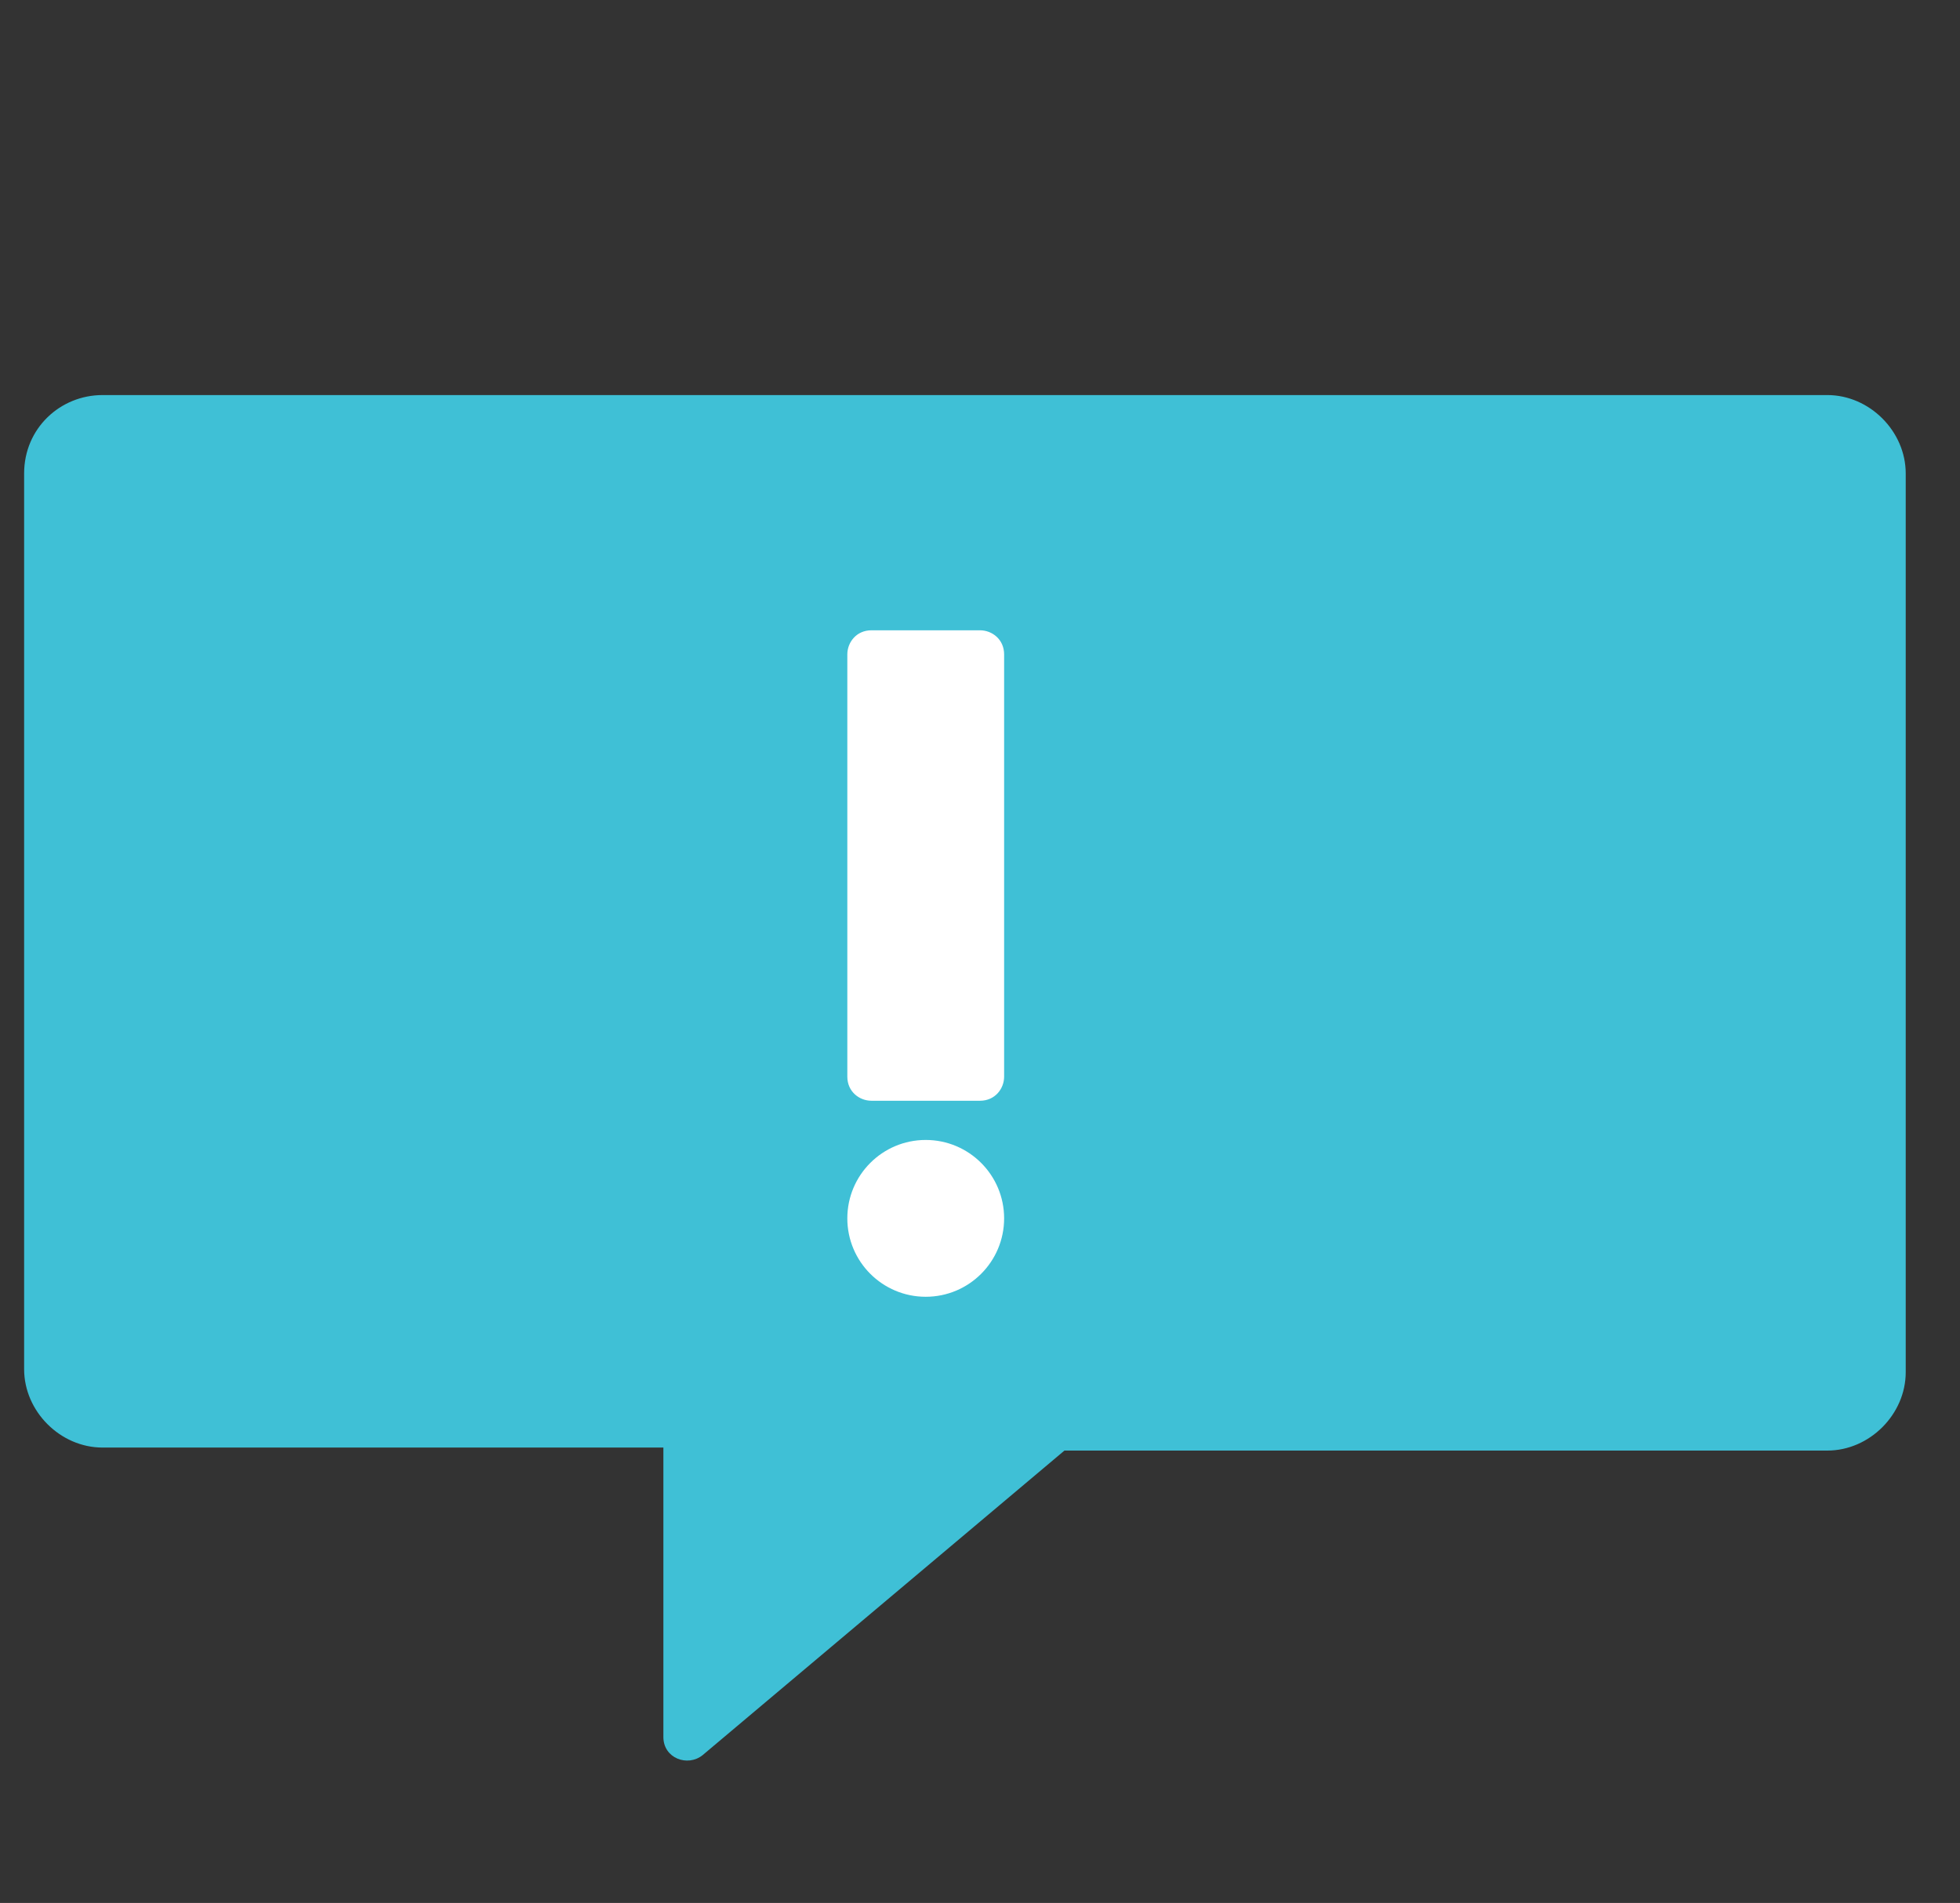 <?xml version="1.0" encoding="utf-8"?>
<!-- Generator: Adobe Illustrator 21.0.0, SVG Export Plug-In . SVG Version: 6.00 Build 0)  -->
<svg version="1.1" id="Layer_1" xmlns="http://www.w3.org/2000/svg" xmlns:xlink="http://www.w3.org/1999/xlink" x="0px" y="0px"
	 viewBox="0 0 65 63.1" style="enable-background:new 0 0 65 63.1;" xml:space="preserve">
<rect x="0" y="0" width="65" height="63.1" fill="#333333" stroke="none"/>
<style type="text/css">
	.st0{fill:#3FC0D6;}
	.st1{fill:#FFFFFF;}
</style>
<path class="st0" d="M0.8,15.7v29.7C0.8,46.8,2,48,3.4,48H22v9.6c0,0.7,0.8,1,1.3,0.6l12-10.1h25.3c1.4,0,2.6-1.2,2.6-2.6V15.7
	c0-1.4-1.2-2.6-2.6-2.6H3.4C2,13.1,0.8,14.2,0.8,15.7z"/>
<g>
	<path class="st1" d="M32.5,36.5h-3.6c-0.4,0-0.8-0.3-0.8-0.8v-14c0-0.4,0.3-0.8,0.8-0.8h3.6c0.4,0,0.8,0.3,0.8,0.8v14
		C33.3,36.1,33,36.5,32.5,36.5z"/>
	<circle class="st1" cx="30.7" cy="40.4" r="2.6"/>
</g>
</svg>
